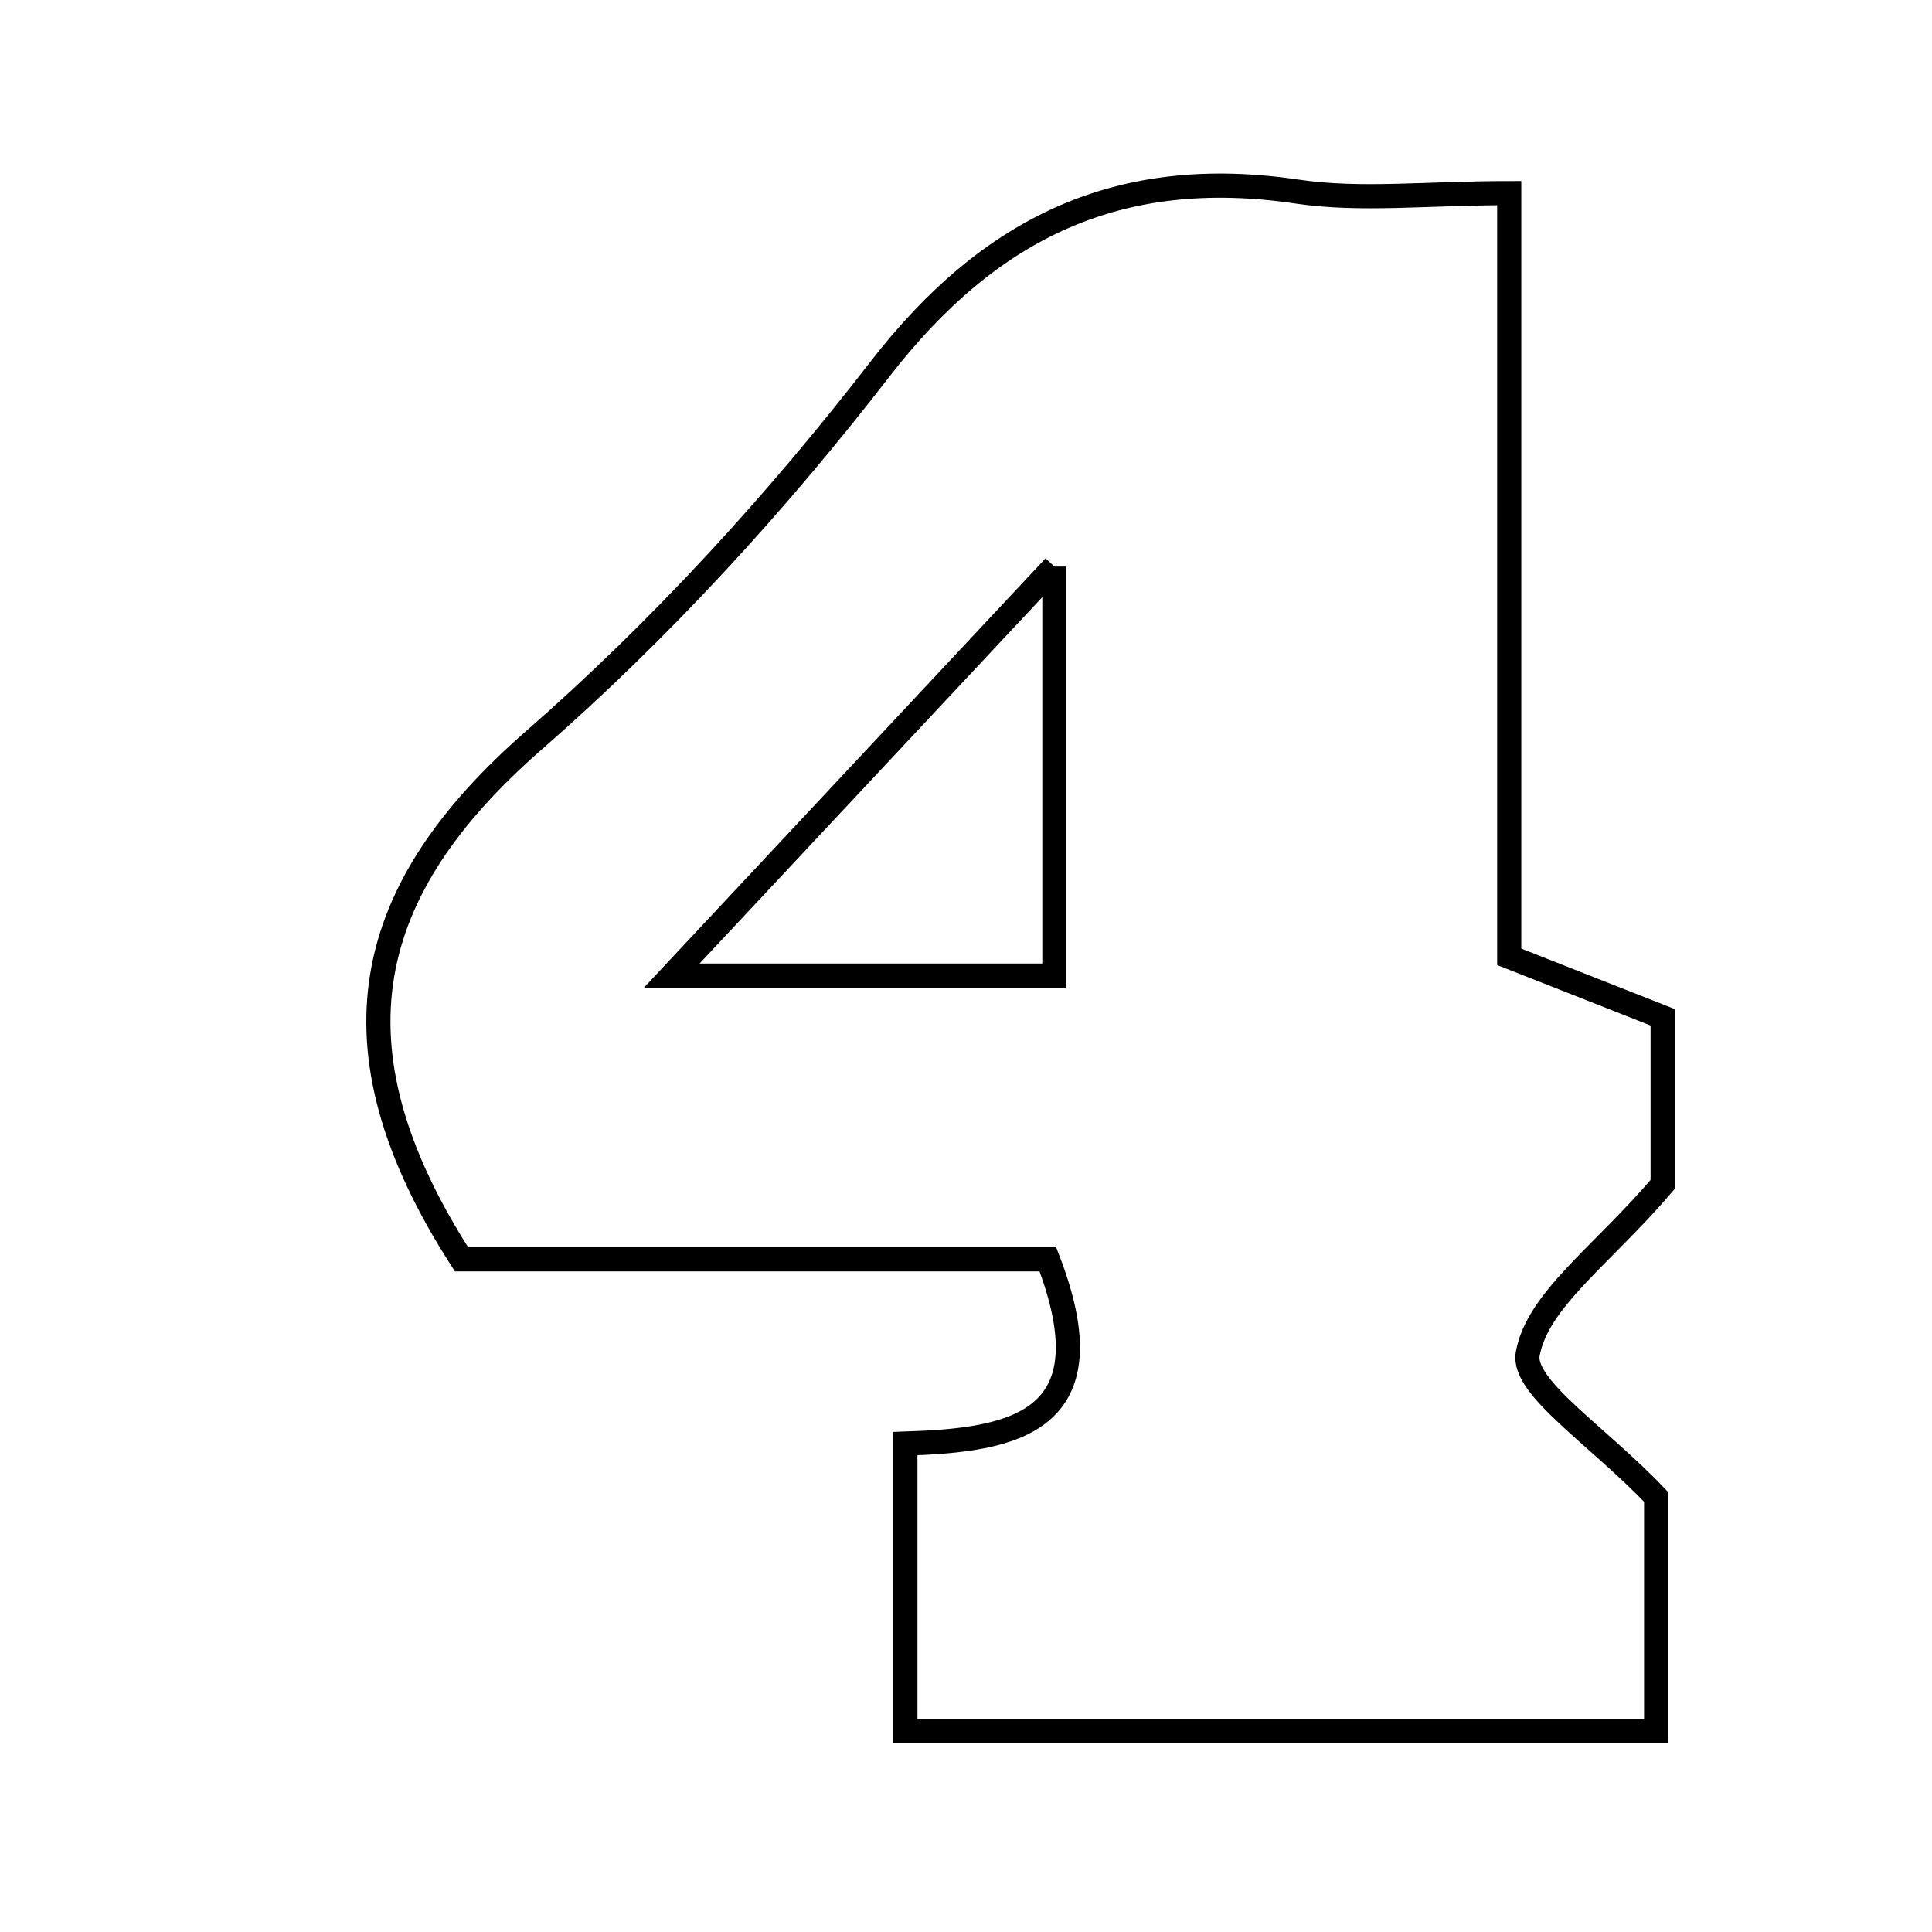 <svg xmlns="http://www.w3.org/2000/svg" viewBox="0.0 0.0 24.0 24.0" height="200px" width="200px"><path fill="none" stroke="black" stroke-width=".3" stroke-opacity="1.0"  filling="0" d="M16.114 2.38 C16.903 2.497 17.725 2.399 18.748 2.399 C18.748 5.703 18.748 8.781 18.748 11.886 C19.493 12.18 20.054 12.401 20.654 12.637 C20.654 13.515 20.654 14.331 20.654 14.714 C19.898 15.599 19.099 16.148 18.978 16.818 C18.903 17.235 19.855 17.837 20.573 18.596 C20.573 19.261 20.573 20.319 20.573 21.507 C17.425 21.507 14.437 21.507 11.247 21.507 C11.247 20.41 11.247 19.358 11.247 17.933 C12.577 17.89 13.807 17.688 13.017 15.644 C10.605 15.644 8.078 15.644 5.733 15.644 C4.021 12.983 4.519 11.043 6.629 9.199 C8.206 7.822 9.648 6.245 10.93 4.587 C12.3 2.817 13.909 2.053 16.114 2.38"></path>
<path fill="none" stroke="black" stroke-width=".3" stroke-opacity="1.0"  filling="0" d="M13.098 7.038 C13.098 9.045 13.098 10.495 13.098 12.119 C11.682 12.119 10.281 12.119 8.345 12.119 C10.049 10.298 11.386 8.869 13.098 7.038"></path></svg>